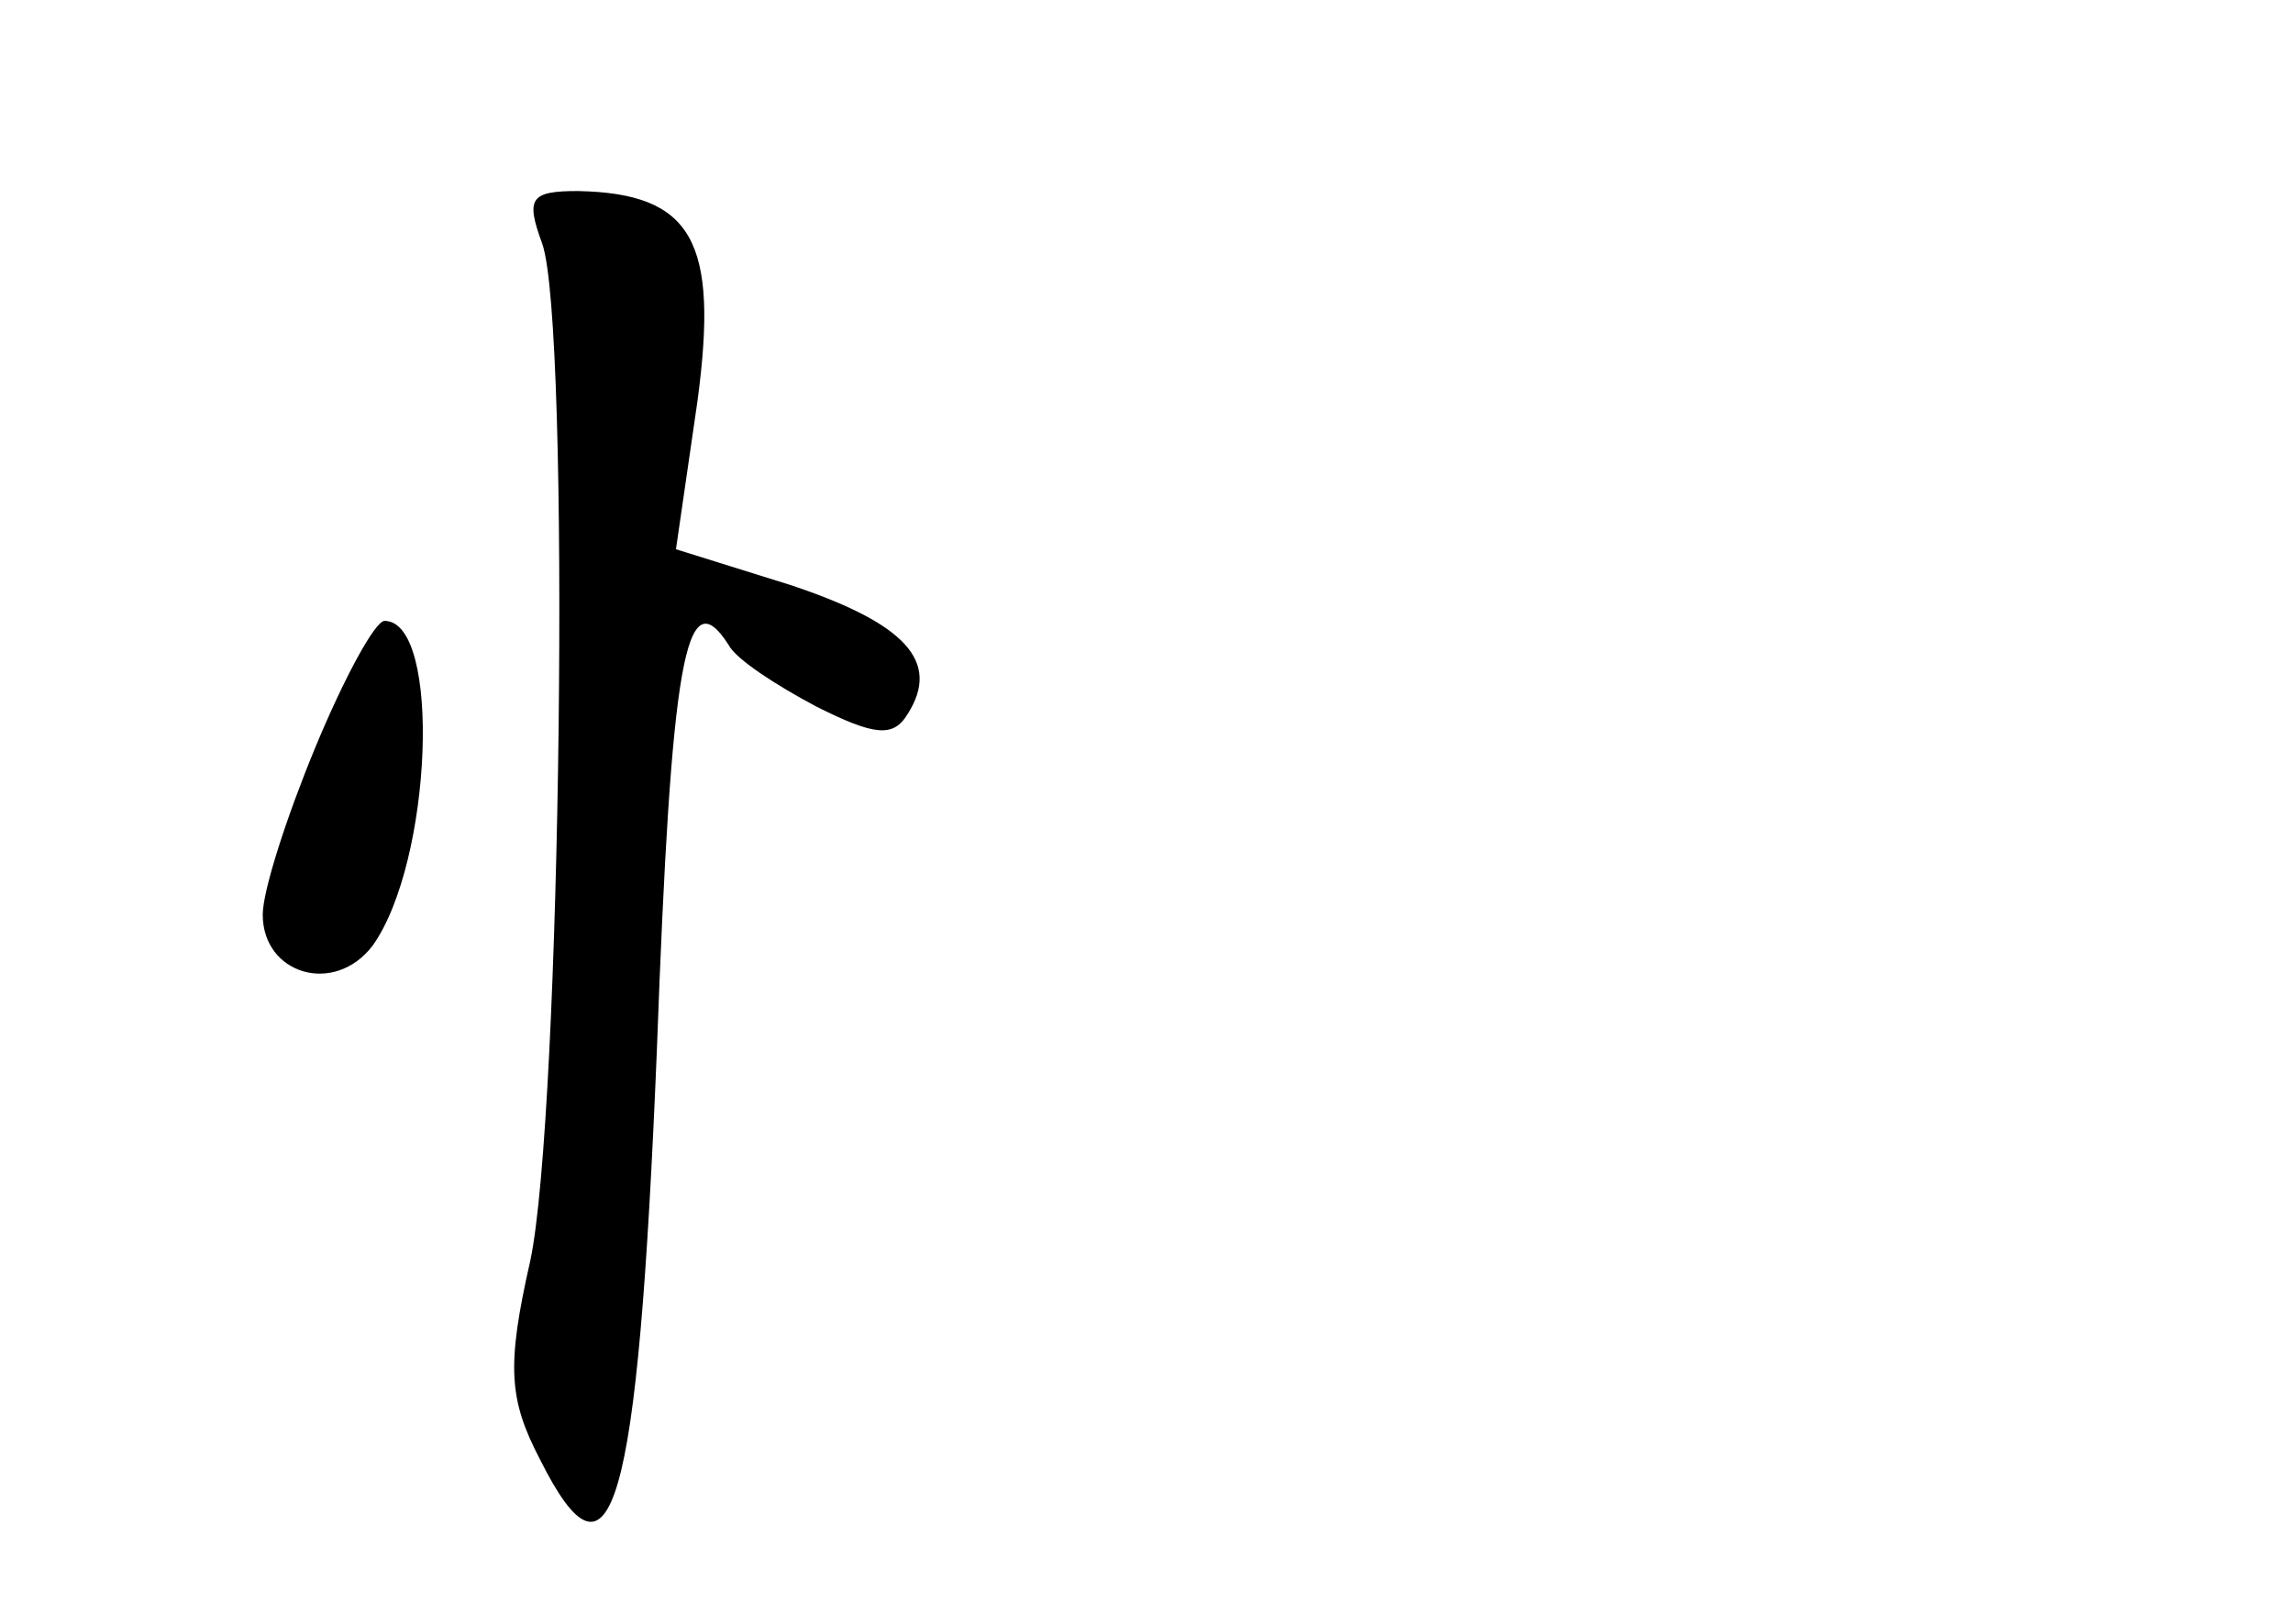 <?xml version="1.0" standalone="no"?>
<!DOCTYPE svg PUBLIC "-//W3C//DTD SVG 20010904//EN"
 "http://www.w3.org/TR/2001/REC-SVG-20010904/DTD/svg10.dtd">
<svg version="1.0" xmlns="http://www.w3.org/2000/svg"
 width="96pt" height="68pt" viewBox="0 0 96 68"
 preserveAspectRatio="xMidYMid meet">
<g transform="translate(0,68) scale(0.1,-0.1)"
fill="#000000" stroke="none">
<path d="M227 578 c12 -34 8 -365 -5 -426 -10 -44 -9 -58 4 -83 30 -60 41 -23
49 171 6 164 12 198 30 170 3 -6 20 -17 37 -26 24 -12 32 -13 38 -3 14 22 -1
38 -49 54 l-48 15 9 62 c9 67 -2 87 -50 88 -20 0 -22 -3 -15 -22z"/>
<path d="M132 367 c-12 -29 -22 -60 -22 -70 0 -25 30 -34 46 -13 25 35 29 136
5 136 -4 0 -17 -24 -29 -53z"/>
</g>
</svg>
